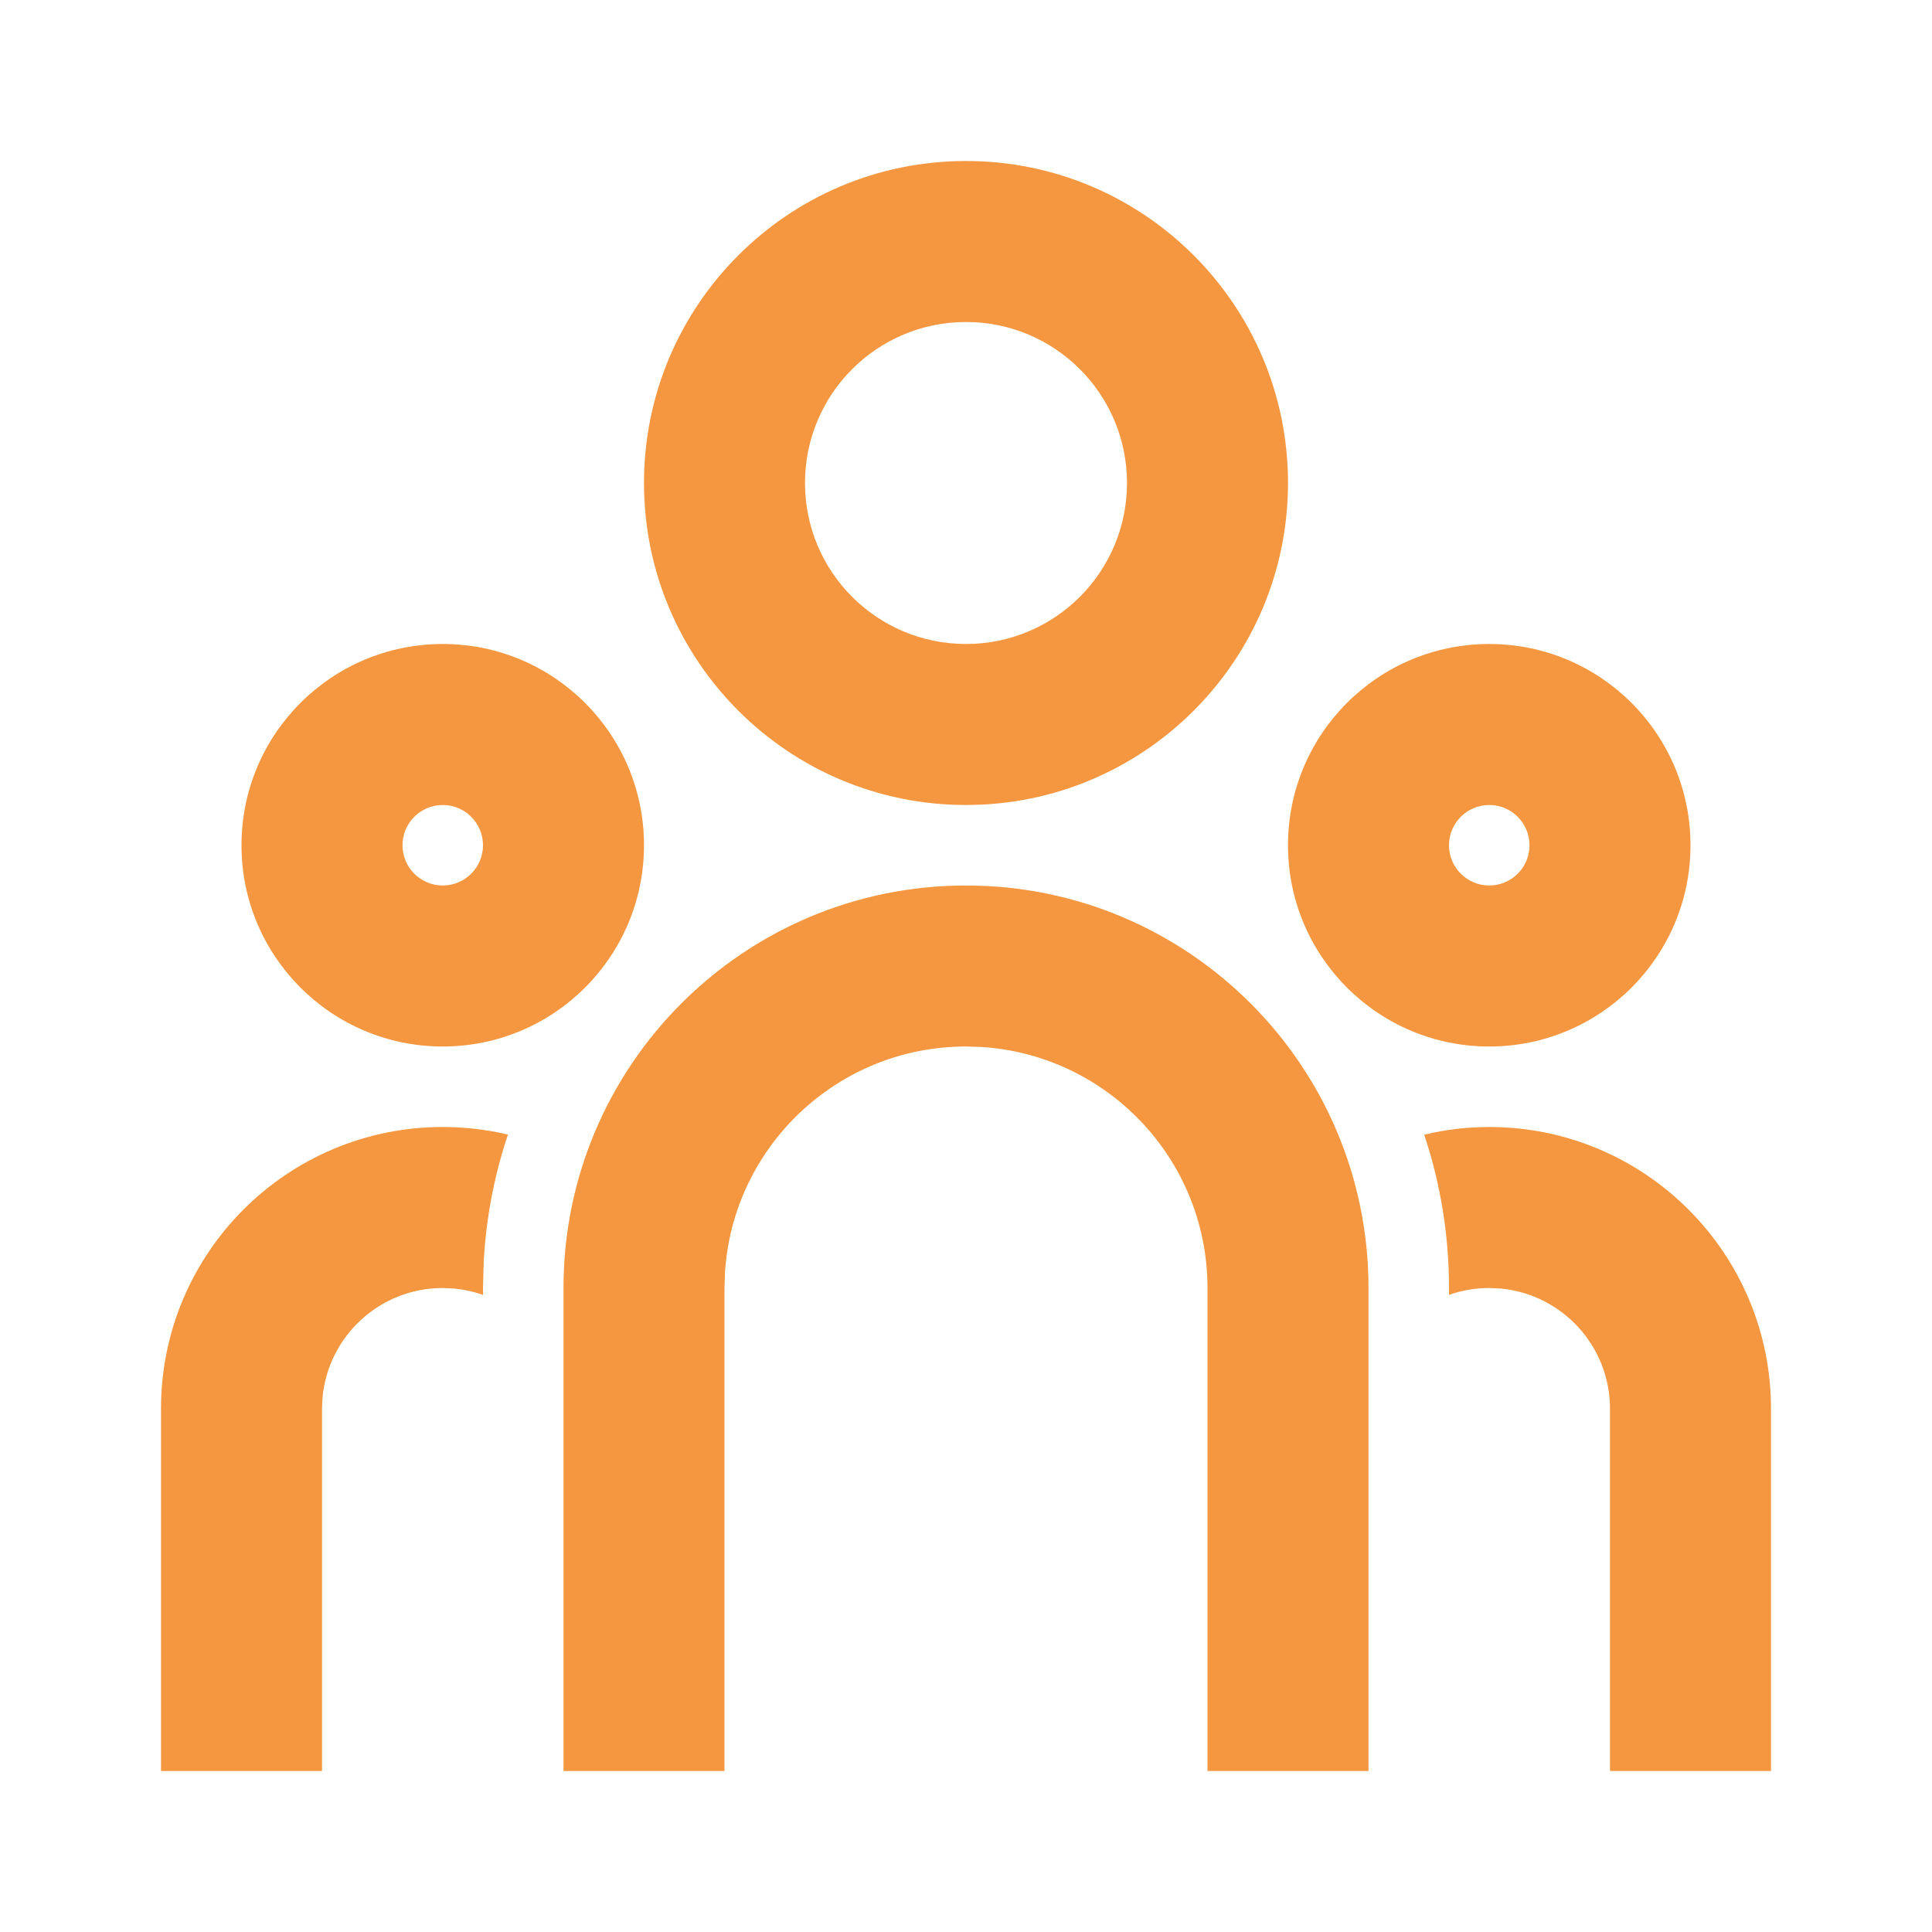<svg xmlns="http://www.w3.org/2000/svg" viewBox="0 0 24 24"><path d="M12 11C14.761 11 17 13.239 17 16V22H15V16C15 14.402 13.751 13.096 12.176 13.005L12 13C10.402 13 9.096 14.249 9.005 15.824L9 16V22H7V16C7 13.239 9.239 11 12 11ZM5.5 14C5.779 14 6.05 14.033 6.31 14.094C6.142 14.594 6.039 15.122 6.009 15.669L6 16L6.001 16.086C5.888 16.046 5.768 16.019 5.644 16.007L5.5 16C4.72 16 4.08 16.595 4.007 17.355L4 17.5V22H2V17.5C2 15.567 3.567 14 5.5 14ZM18.5 14C20.433 14 22 15.567 22 17.5V22H20V17.5C20 16.72 19.405 16.08 18.645 16.007L18.5 16C18.325 16 18.157 16.03 18 16.085L18 16C18 15.334 17.892 14.694 17.692 14.096C17.95 14.033 18.221 14 18.5 14ZM5.5 8C6.881 8 8 9.119 8 10.5C8 11.881 6.881 13 5.5 13C4.119 13 3 11.881 3 10.5C3 9.119 4.119 8 5.5 8ZM18.5 8C19.881 8 21 9.119 21 10.5C21 11.881 19.881 13 18.5 13C17.119 13 16 11.881 16 10.5C16 9.119 17.119 8 18.5 8ZM5.5 10C5.224 10 5 10.224 5 10.5C5 10.776 5.224 11 5.5 11C5.776 11 6 10.776 6 10.5C6 10.224 5.776 10 5.5 10ZM18.5 10C18.224 10 18 10.224 18 10.5C18 10.776 18.224 11 18.5 11C18.776 11 19 10.776 19 10.5C19 10.224 18.776 10 18.5 10ZM12 2C14.209 2 16 3.791 16 6C16 8.209 14.209 10 12 10C9.791 10 8 8.209 8 6C8 3.791 9.791 2 12 2ZM12 4C10.895 4 10 4.895 10 6C10 7.105 10.895 8 12 8C13.105 8 14 7.105 14 6C14 4.895 13.105 4 12 4Z" fill="rgba(244,151,64,1)"></path></svg>